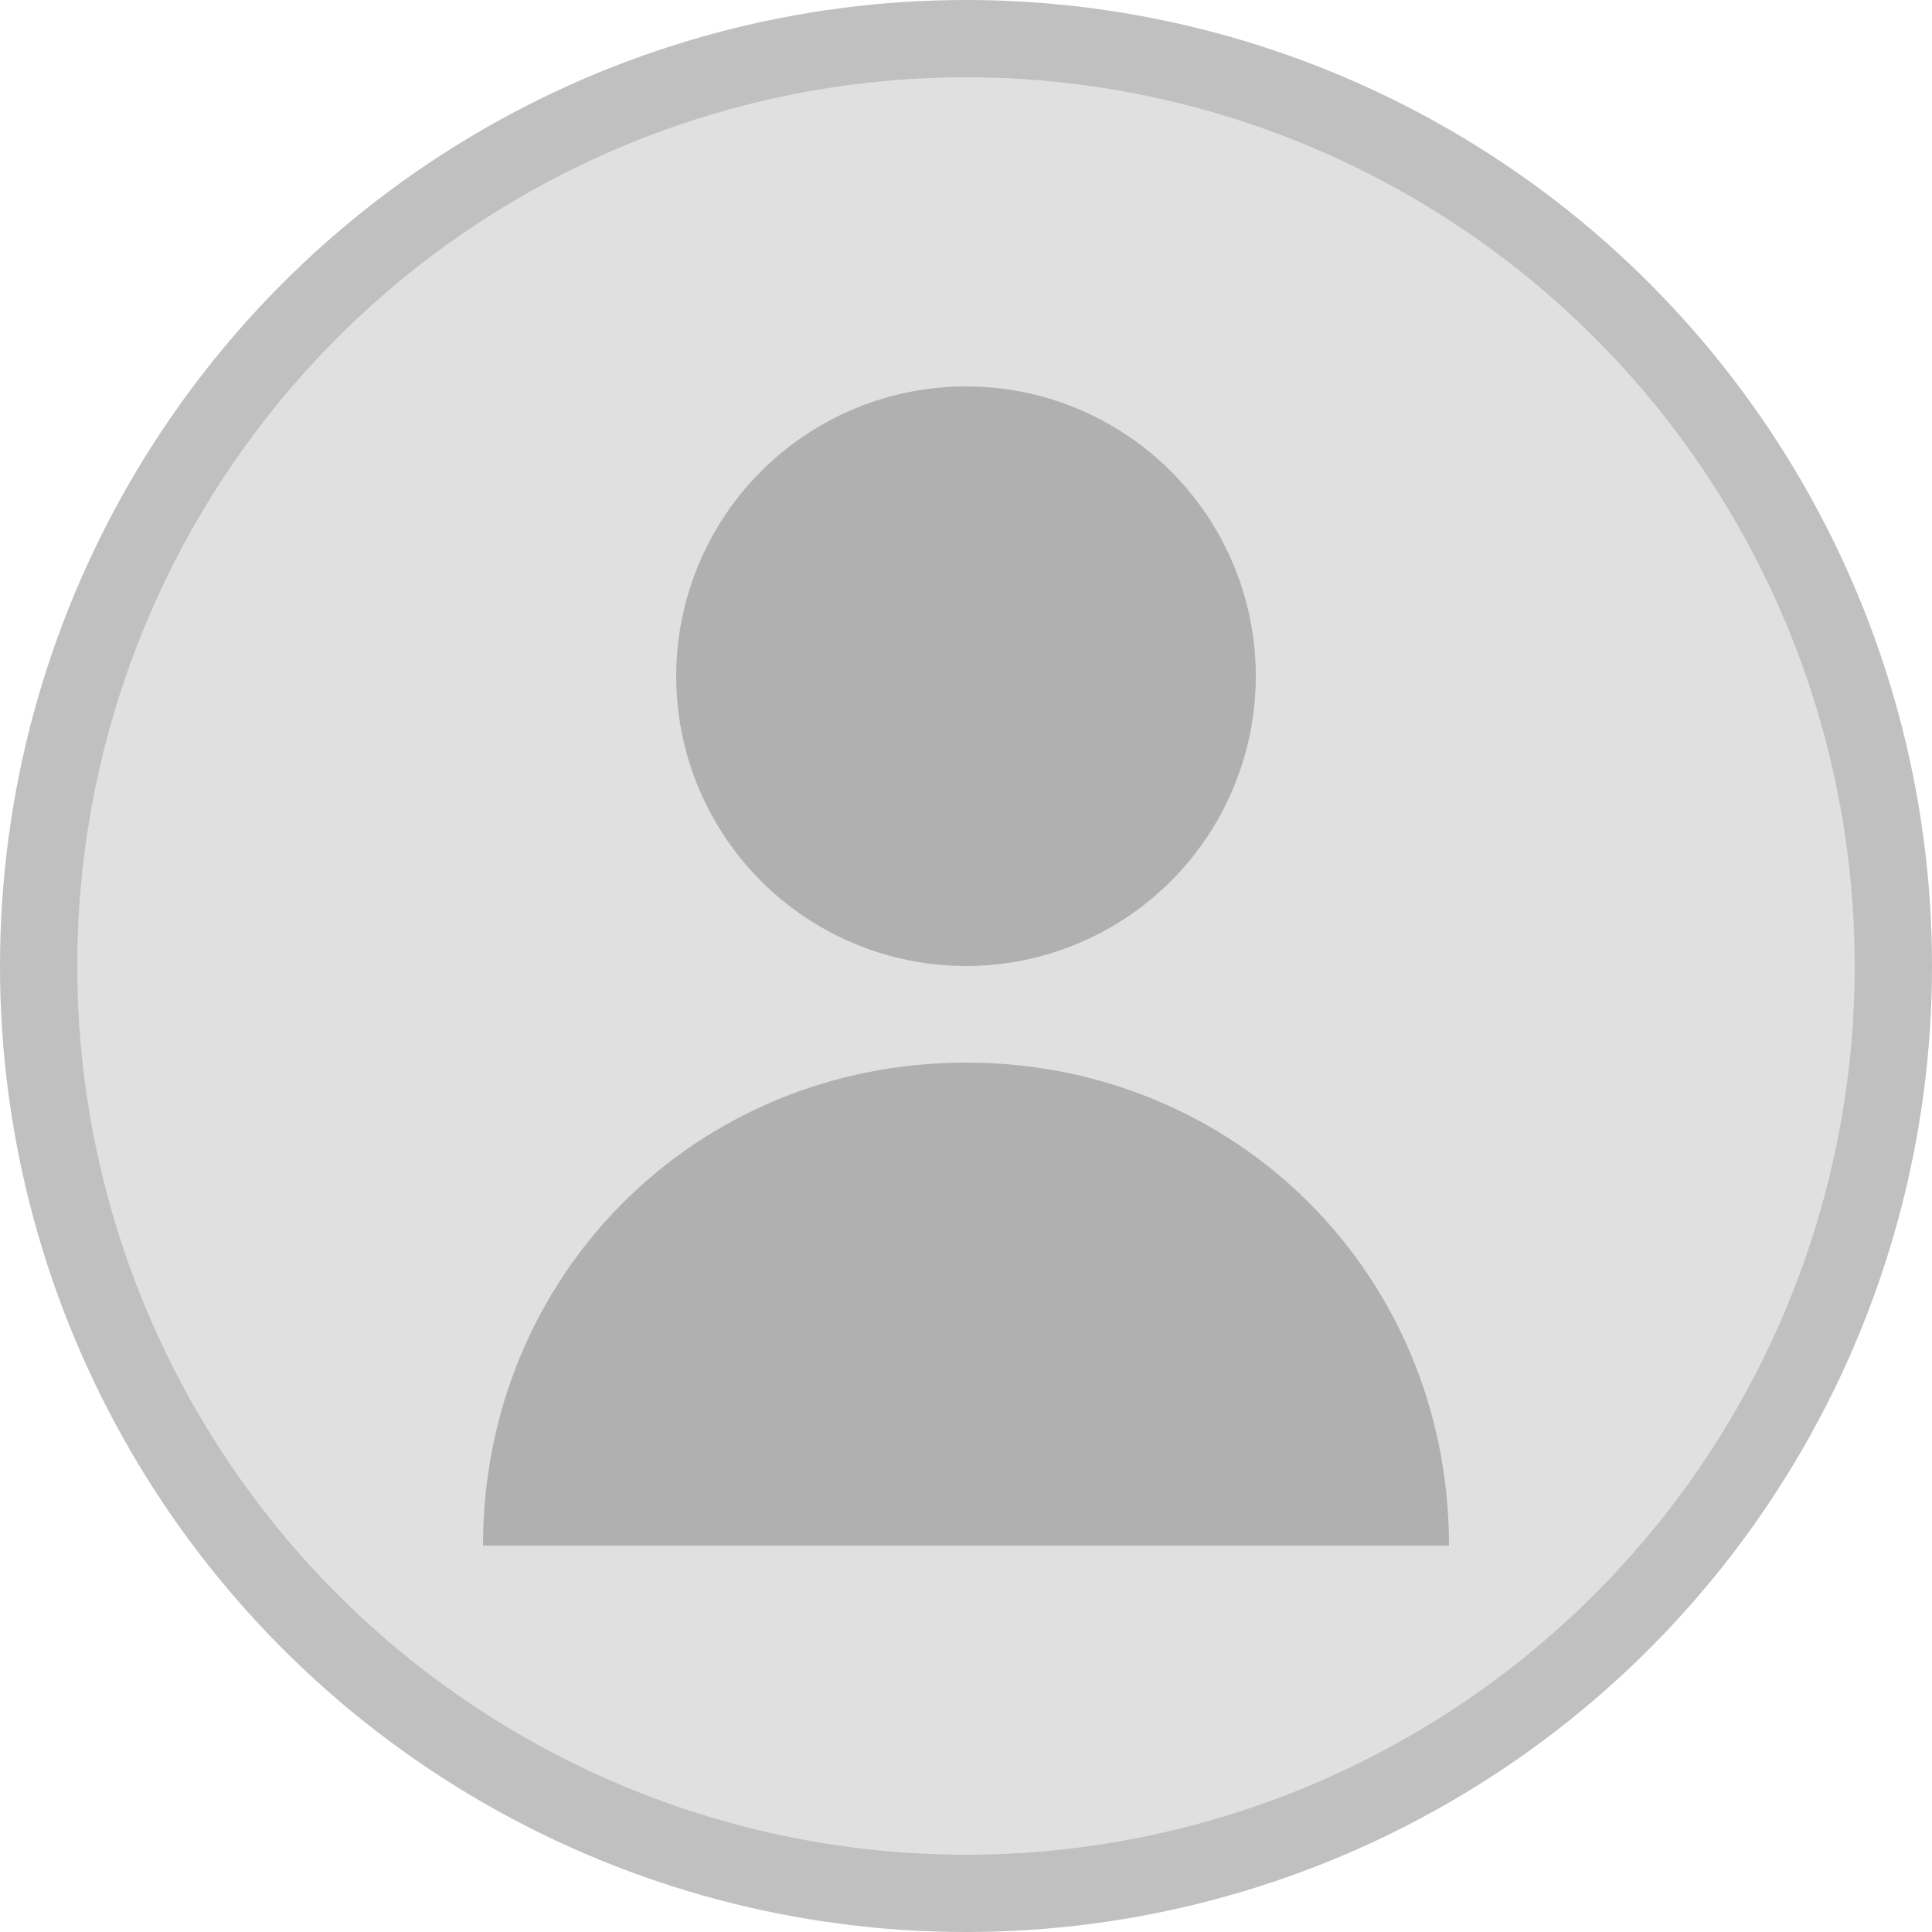<svg
  xmlns="http://www.w3.org/2000/svg"
  width="100"
  height="100"
  viewBox="0 0 100 100"
  fill="none"
>
  <circle cx="50" cy="50" r="48" fill="#E0E0E0" stroke="#C0C0C0" stroke-width="4" />
  <circle cx="50" cy="35" r="15" fill="#B0B0B0" />
  <path
    d="M25 80c0-14 11-25 25-25s25 11 25 25"
    fill="#B0B0B0"
  />
</svg>
